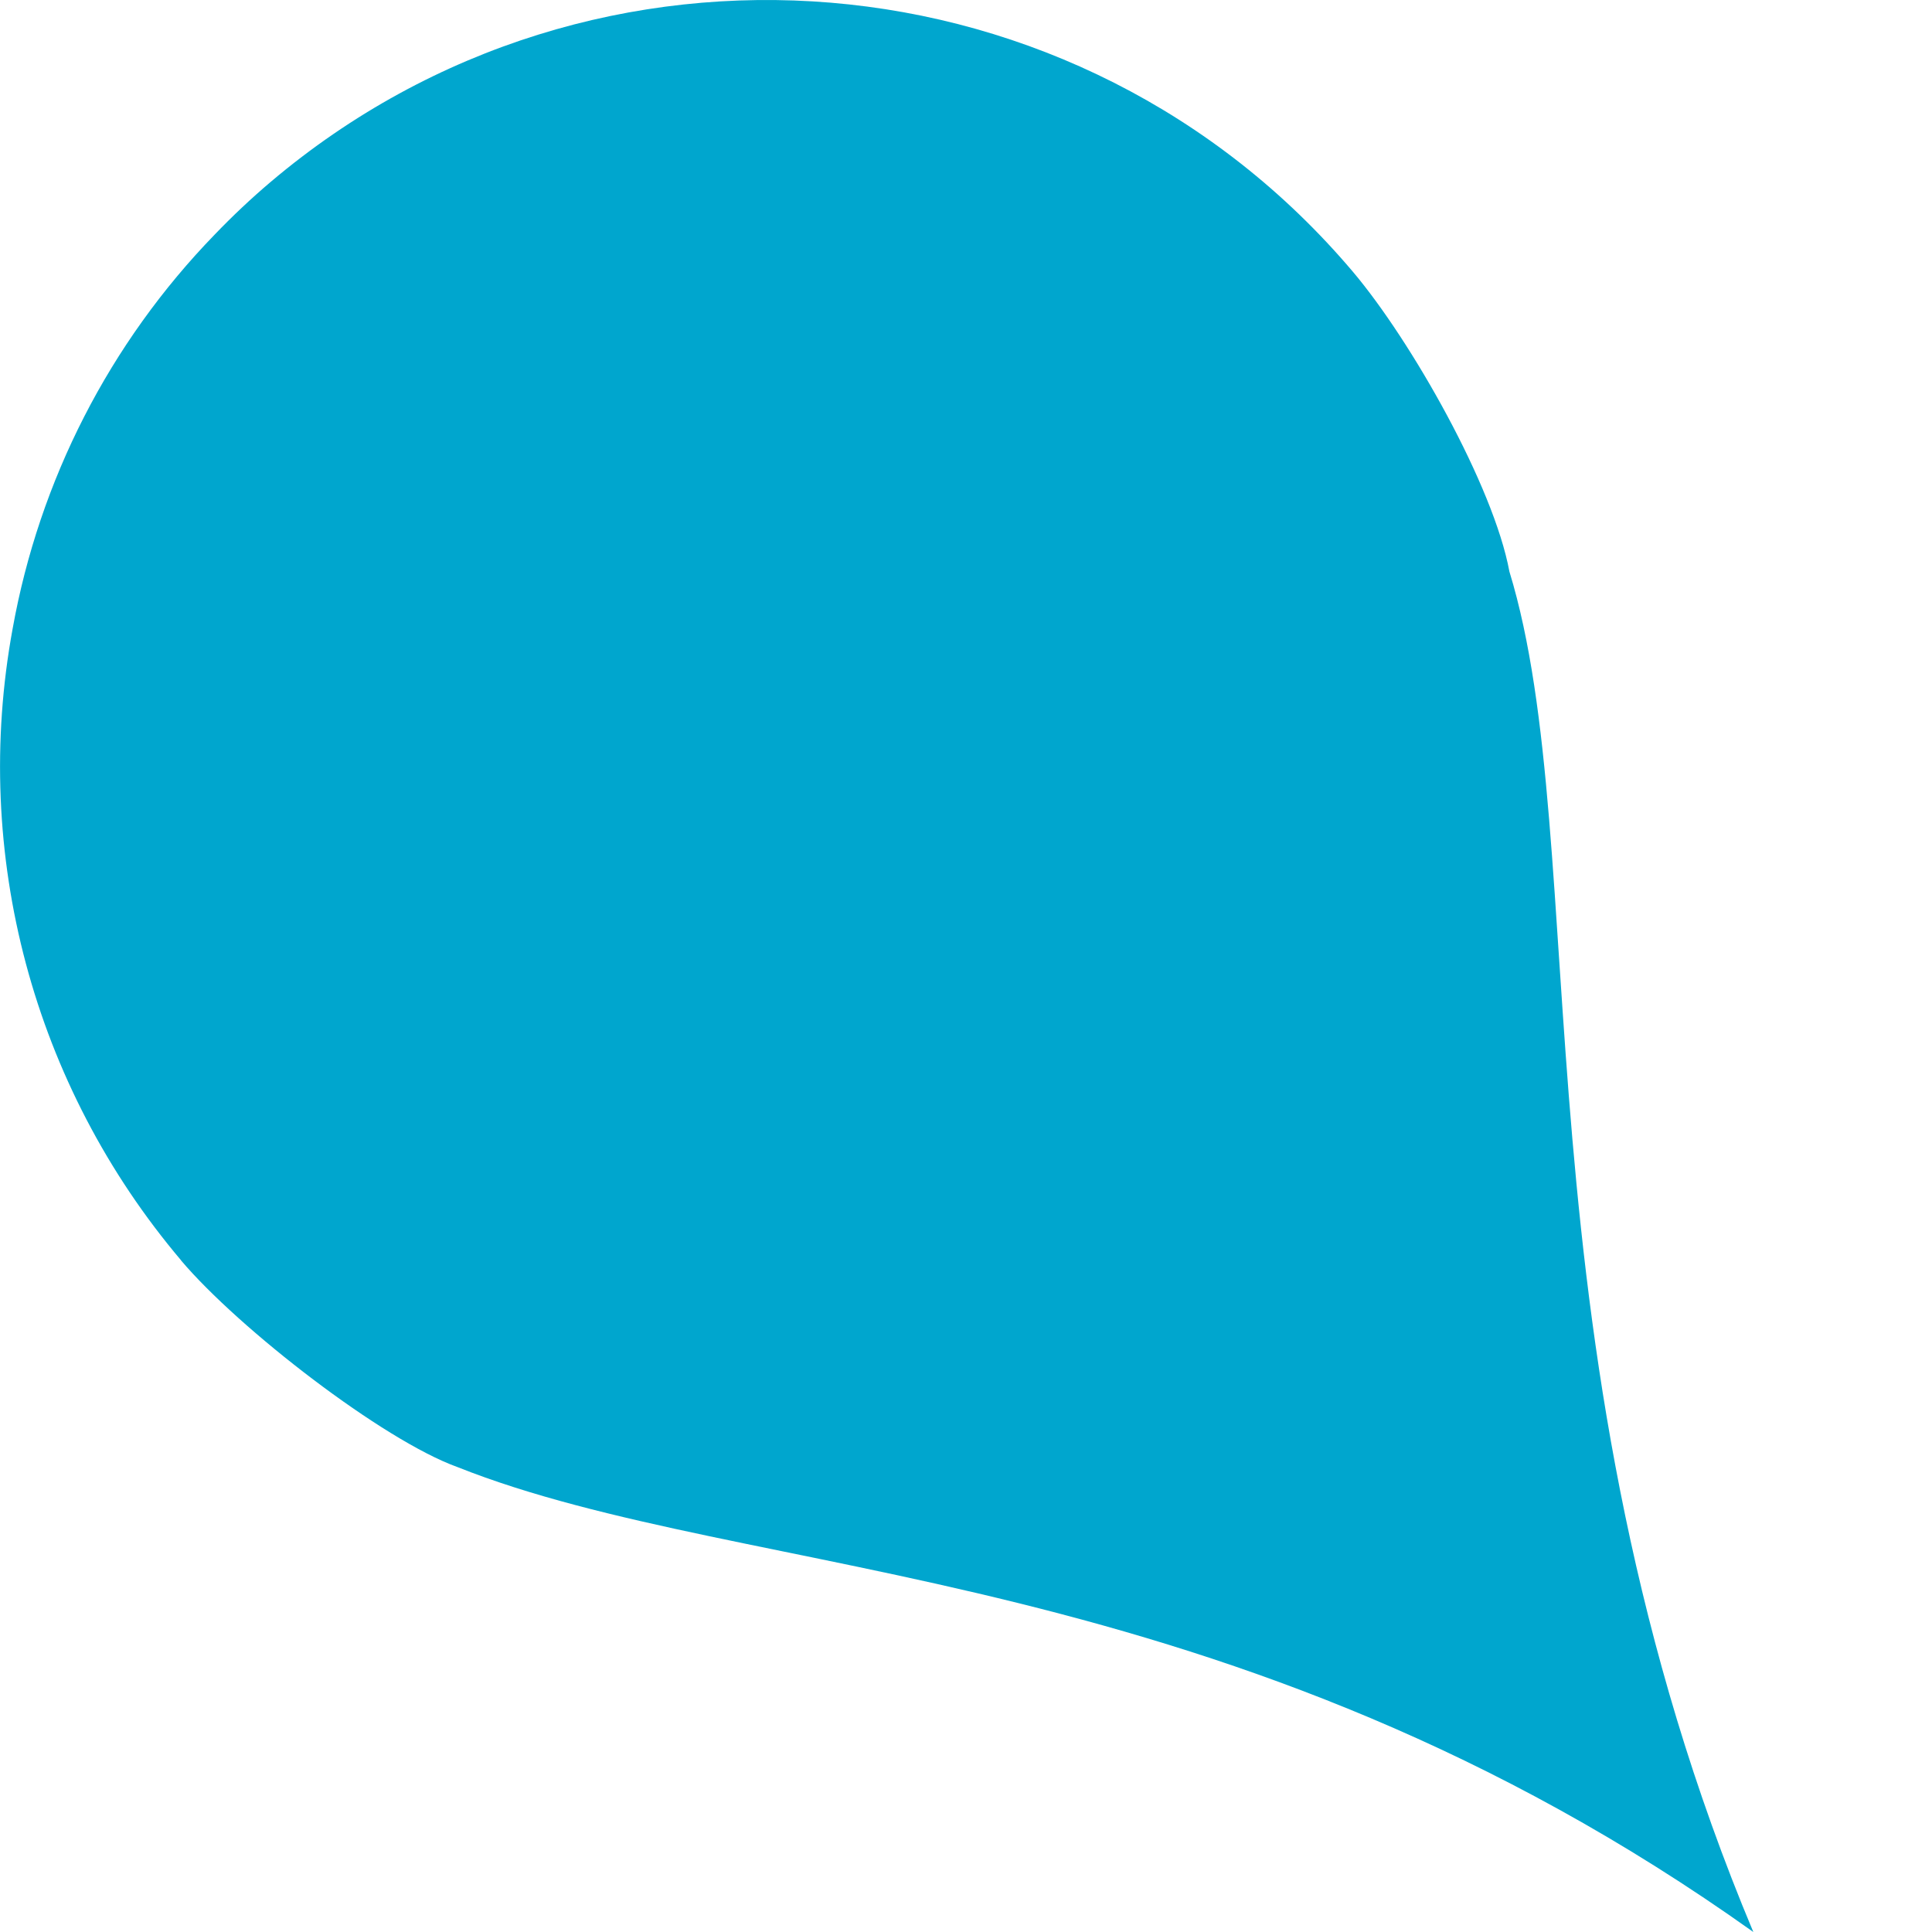 <?xml version="1.0" encoding="utf-8"?>
<!-- Generator: Adobe Illustrator 16.0.0, SVG Export Plug-In . SVG Version: 6.00 Build 0)  -->
<!DOCTYPE svg PUBLIC "-//W3C//DTD SVG 1.1//EN" "http://www.w3.org/Graphics/SVG/1.1/DTD/svg11.dtd">
<svg version="1.1" id="Layer_1" xmlns="http://www.w3.org/2000/svg" xmlns:xlink="http://www.w3.org/1999/xlink" x="0px" y="0px"
	 width="50px" height="50px" viewBox="0 0 50 50" enable-background="new 0 0 50 50" xml:space="preserve">
<path fill="#00A6CE" d="M4.684,32.618c1.506,1.779,5.232,4.658,7.156,5.35C19.386,40.972,31.822,40.341,45.376,50
	c-6.253-14.893-4.13-28.089-6.313-35.209c-0.409-2.215-2.545-5.979-4.051-7.759C27.929-1.339,15.396-2.387,7.014,4.7
	C6.505,5.131,6.023,5.585,5.559,6.068c-2.726,2.809-4.542,6.359-5.233,10.207c-1.07,5.827,0.533,11.823,4.362,16.344"/>
</svg>
